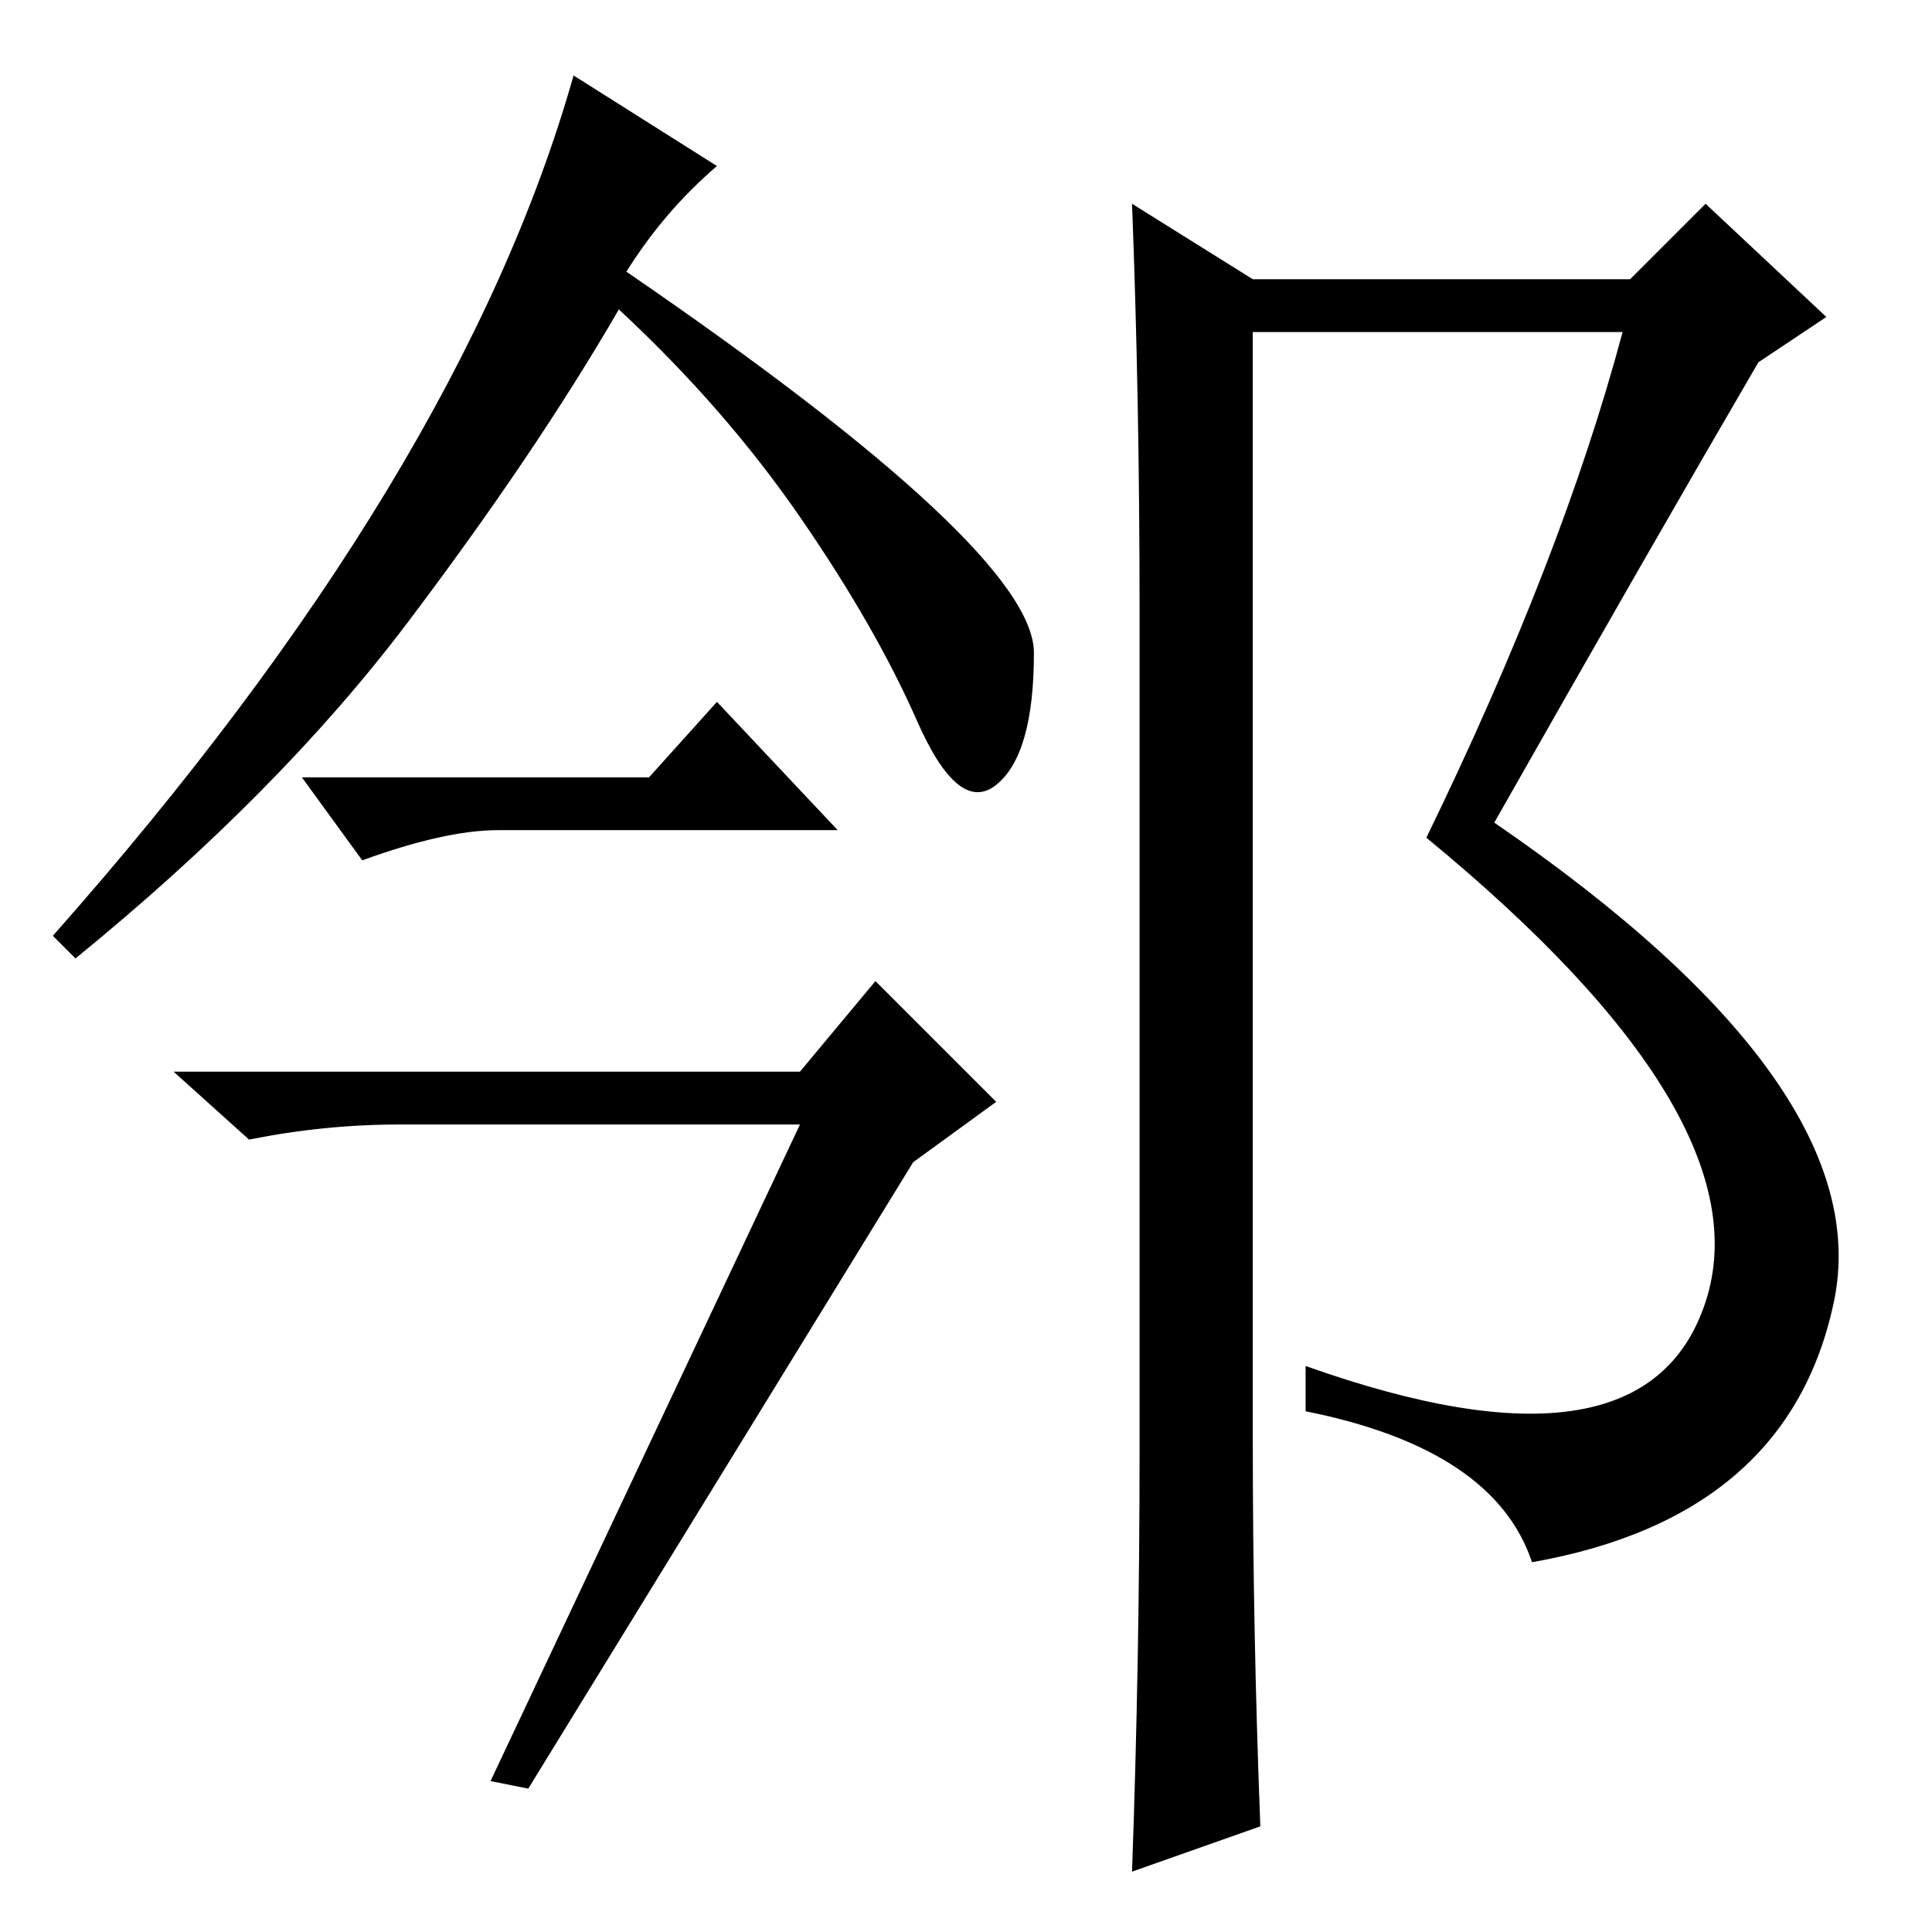 <?xml version="1.0" standalone="no"?>
<!DOCTYPE svg PUBLIC "-//W3C//DTD SVG 1.1//EN" "http://www.w3.org/Graphics/SVG/1.1/DTD/svg11.dtd" >
<svg xmlns="http://www.w3.org/2000/svg" xmlns:xlink="http://www.w3.org/1999/xlink" version="1.1" viewBox="0 -36 256 256">
  <g transform="matrix(1 0 0 -1 0 220)">
   <path fill="currentColor"
d="M151 64v111q0 28 -1 54l16 -10h50l10 10l16 -15l-9 -6q-14 -24 -35 -61q51 -35 45 -63.5t-40 -34.5q-5 15 -30 20v6q45 -16 53 8.5t-37 61.5q18 37 26 67h-49v-147q0 -25 1 -51l-17 -6q1 28 1 56zM53 107q-10 0 -20 -2l-10 9h83l10 12l16 -16l-11 -8l-51 -83l-5 1l41 87
h-53zM86 153l9 10l16 -17h-45q-7 0 -18 -4l-8 11h46zM83 220q54 -37 54 -50.5t-5 -17.5t-10.5 8.5t-15.5 27t-24 27.5q-11 -19 -28 -41.5t-44 -44.5l-3 3q54 61 69 114l19 -12q-7 -6 -12 -14z" />
  </g>

</svg>
